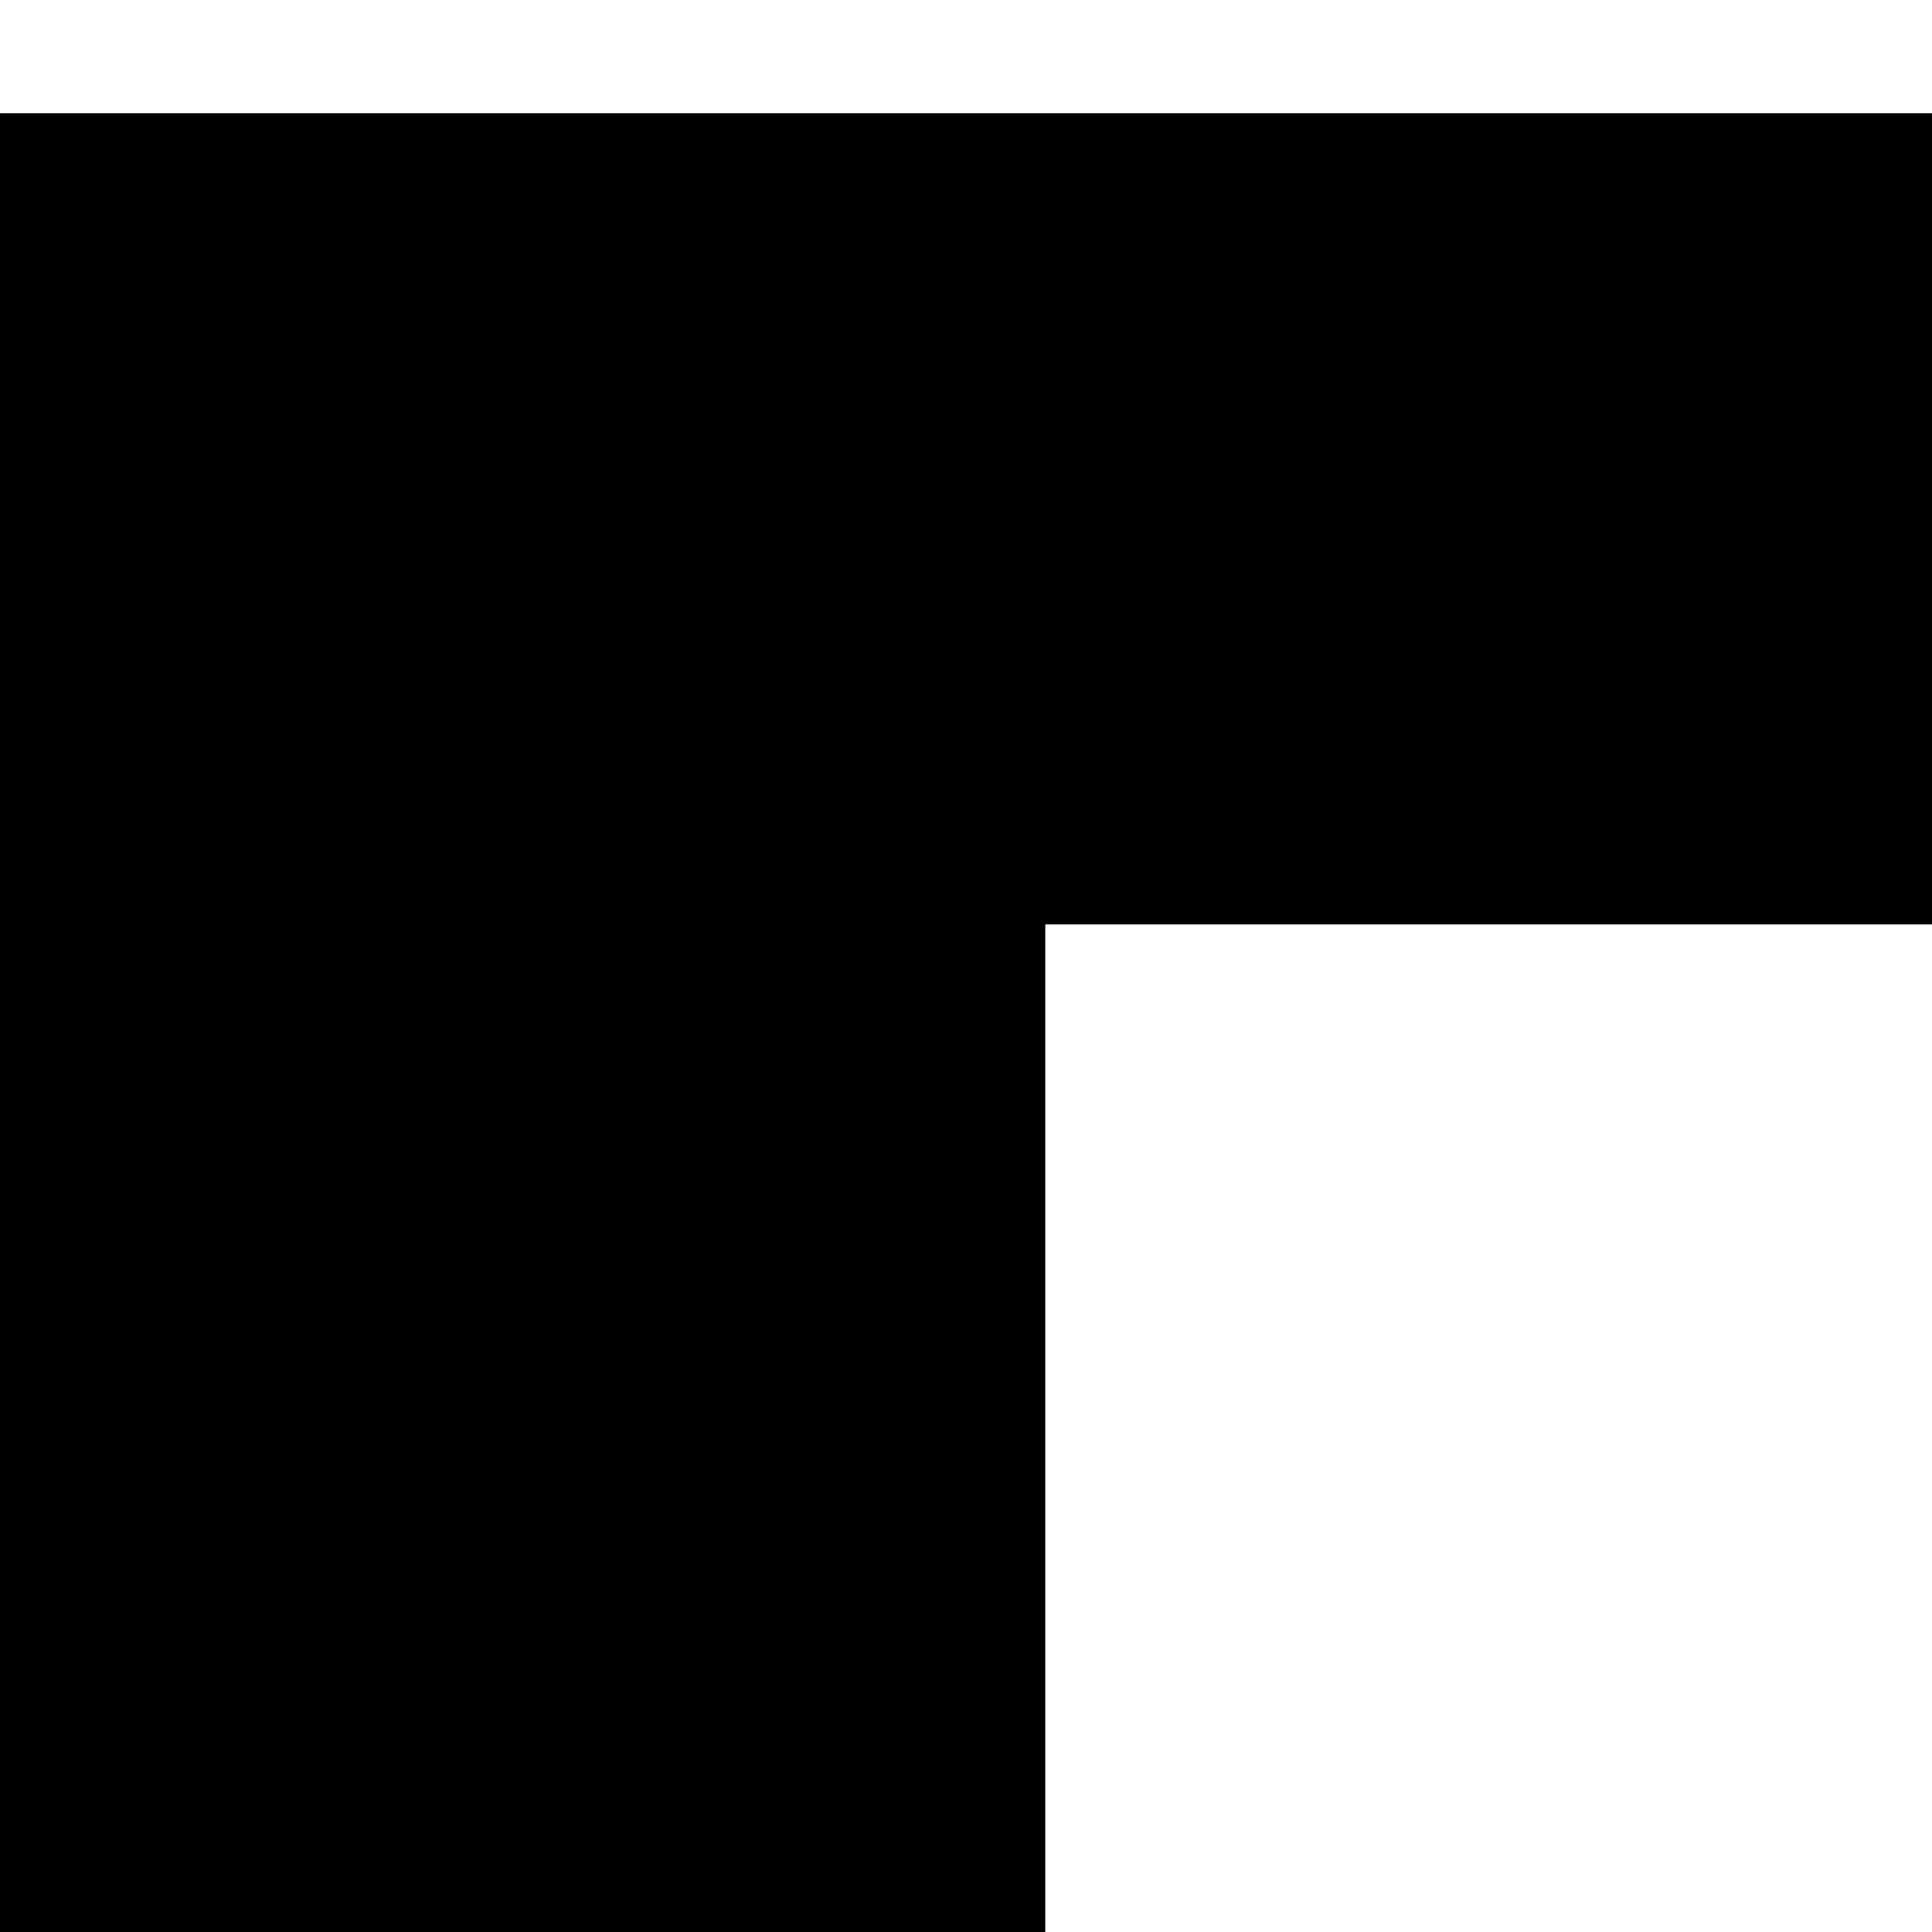 <svg xmlns="http://www.w3.org/2000/svg" version="1.1" viewBox="0 0 512 512" fill="currentColor"><path fill="currentColor" d="M1848 115h-511v124h511zm-252 426q-90 0-146 52.5T1388 736h408q-18-195-200-195m16 585q63 0 122-32t76-87h221q-100 307-427 307q-214 0-340.5-132T1137 835q0-208 130.5-345.5T1604 352q138 0 240.5 68t153 179t50.5 248q0 17-2 47h-658q0 111 57.5 171.5T1612 1126m-1335-50h296q205 0 205-167q0-180-199-180H277zm0-537h281q78 0 123.5-36.5T727 389q0-144-190-144H277zM0 30h594q87 0 155 14t126.5 47.5t90 96.5T997 342q0 181-172 263q114 32 172 115t58 204q0 75-24.5 136.5t-66 103.5t-98.5 71t-121 42t-134 13H0z"/></svg>